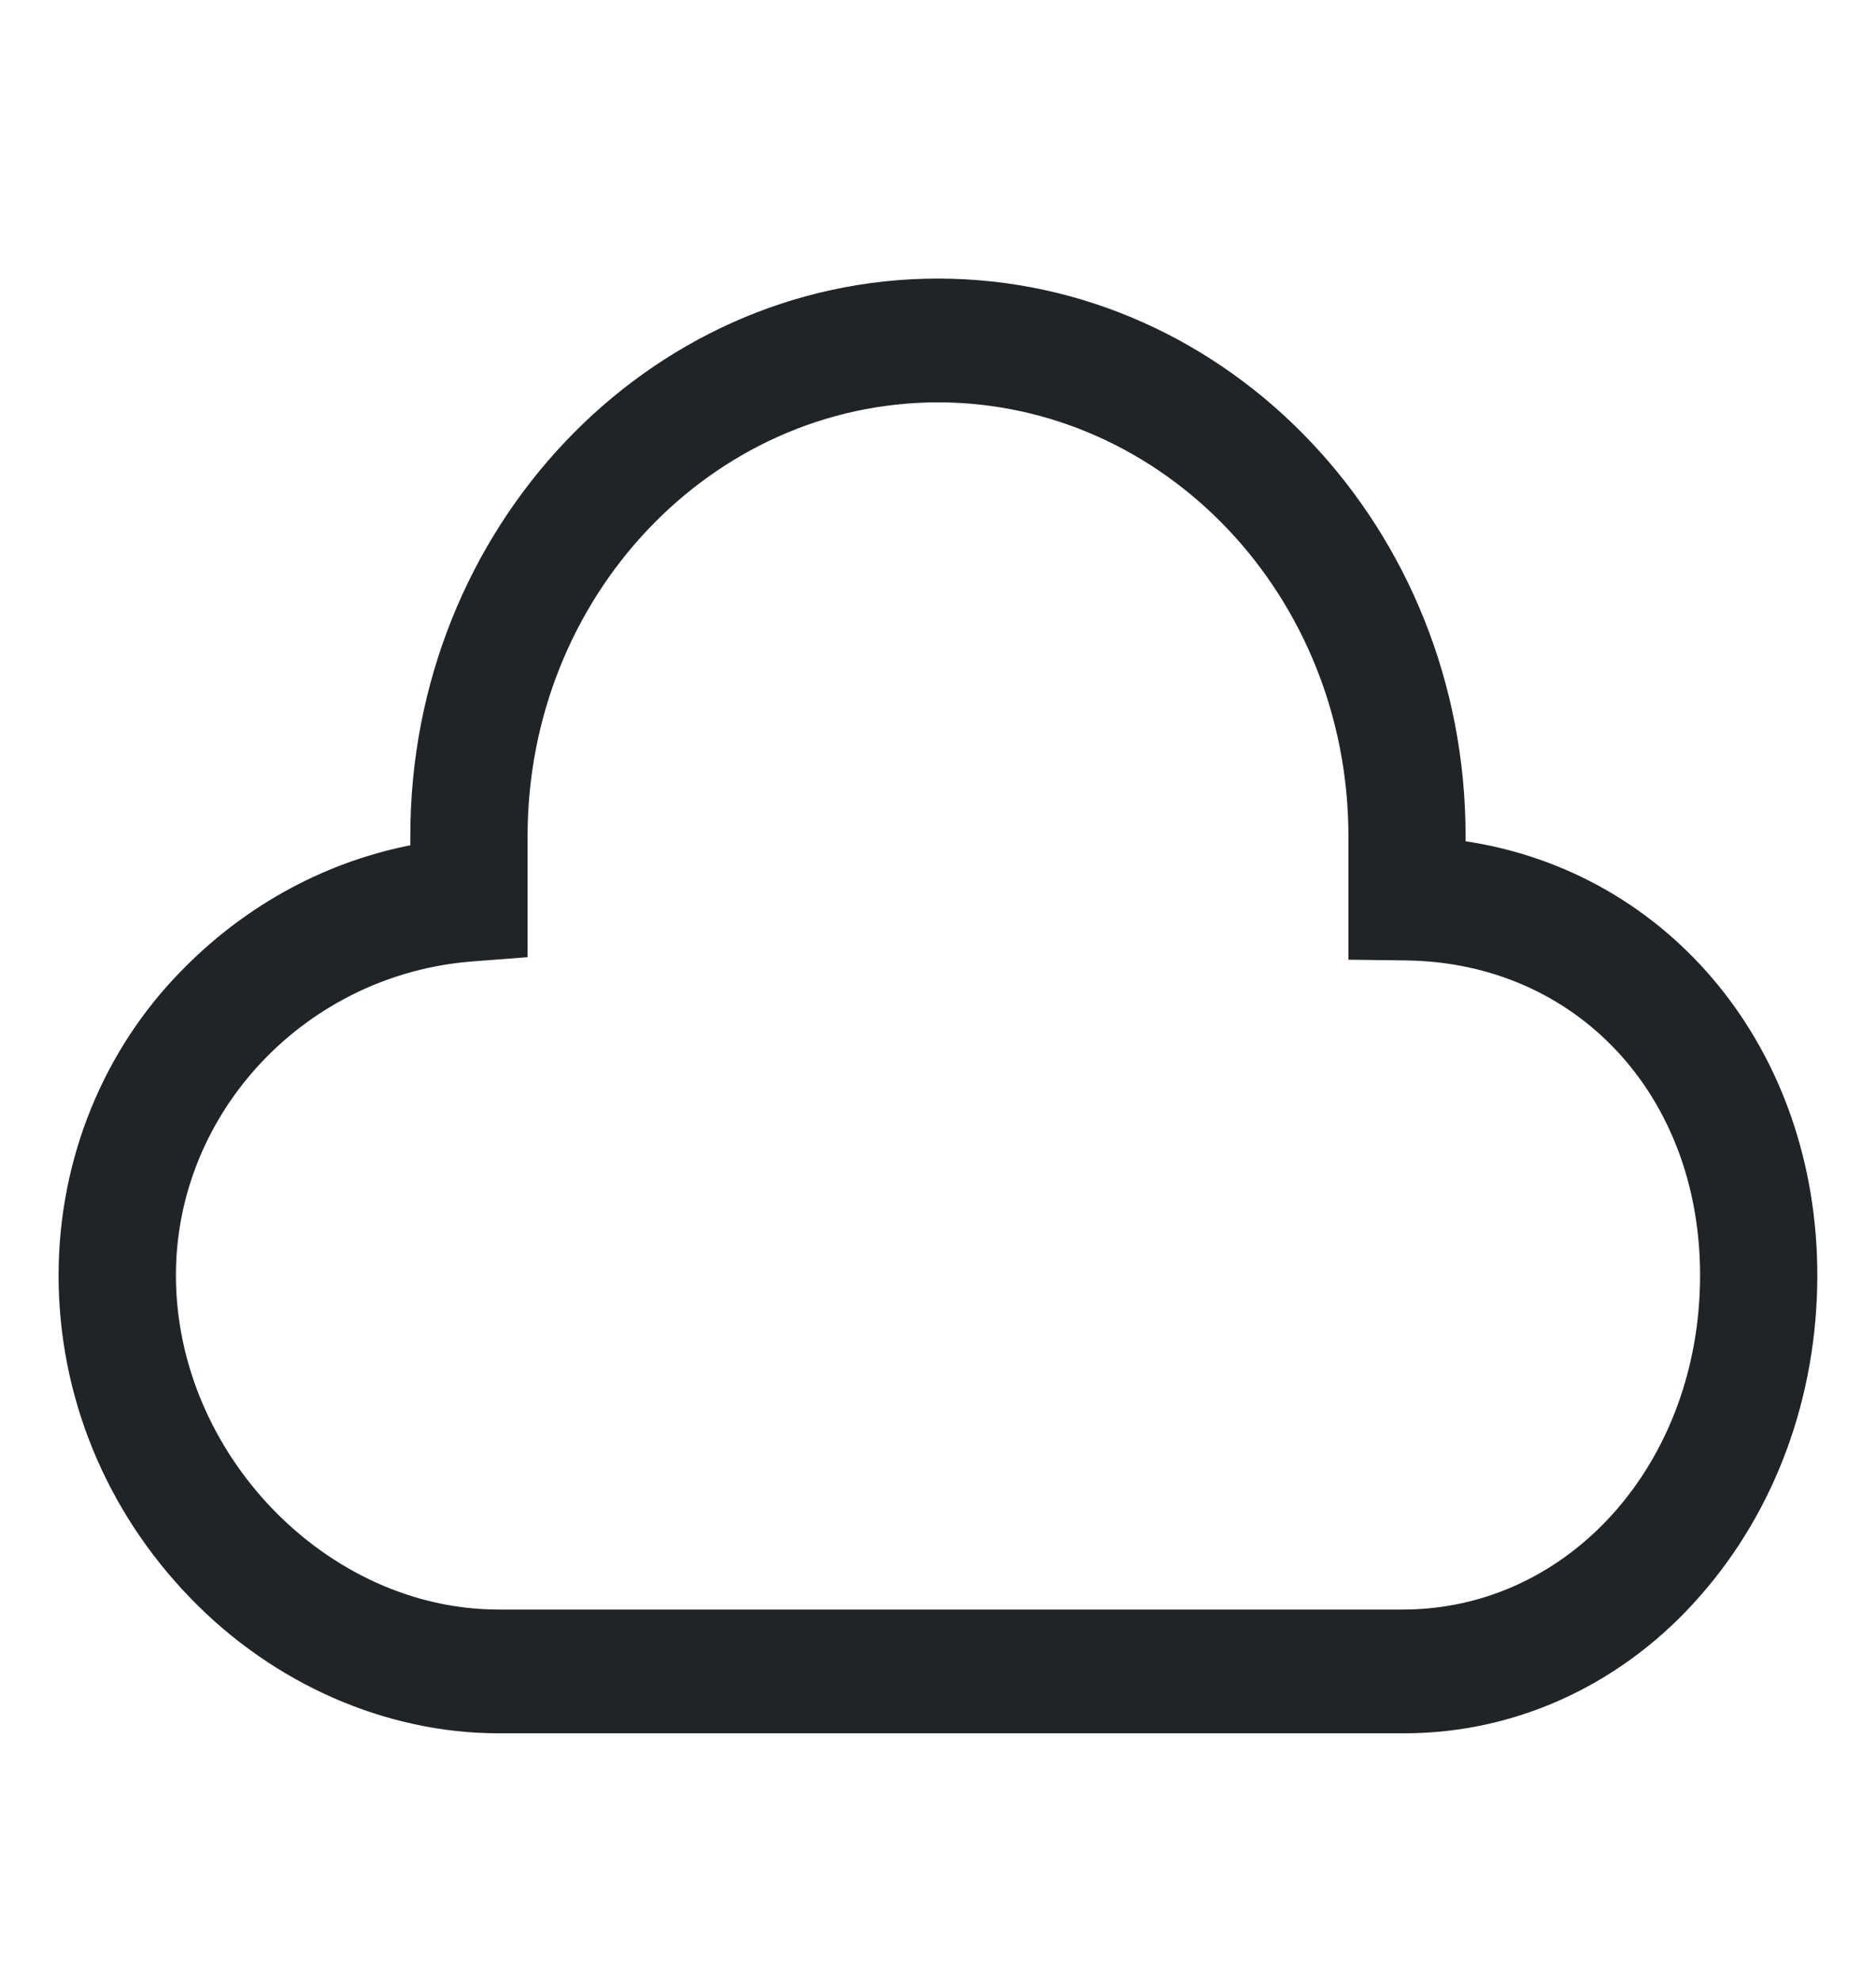 <svg width="18" height="19" viewBox="0 0 18 19" fill="none" xmlns="http://www.w3.org/2000/svg">
<path d="M13.459 16.625H4.784C3.703 16.625 2.626 16.153 1.829 15.33C1.012 14.488 0.562 13.387 0.562 12.232C0.563 11.091 1.01 10.06 1.729 9.323L1.73 9.322C2.317 8.715 3.07 8.285 3.91 8.113L3.937 8.108V8.016C3.937 5.069 6.208 2.672 8.999 2.672C11.791 2.672 14.062 5.069 14.062 8.016V8.069C16.021 8.364 17.437 10.064 17.437 12.232C17.437 13.393 17.037 14.485 16.311 15.309C15.604 16.119 14.594 16.625 13.472 16.625C13.467 16.625 13.463 16.625 13.458 16.625H13.459ZM9 3.859C6.827 3.862 5.065 5.721 5.062 8.016V9.181L4.54 9.221C2.94 9.341 1.688 10.664 1.688 12.232C1.688 13.94 3.134 15.438 4.784 15.438H13.459C15.059 15.438 16.312 14.029 16.312 12.232C16.312 10.504 15.127 9.234 13.493 9.212L12.938 9.205V8.016C12.935 5.721 11.174 3.862 9 3.859Z" fill="#212427"/>
</svg>
